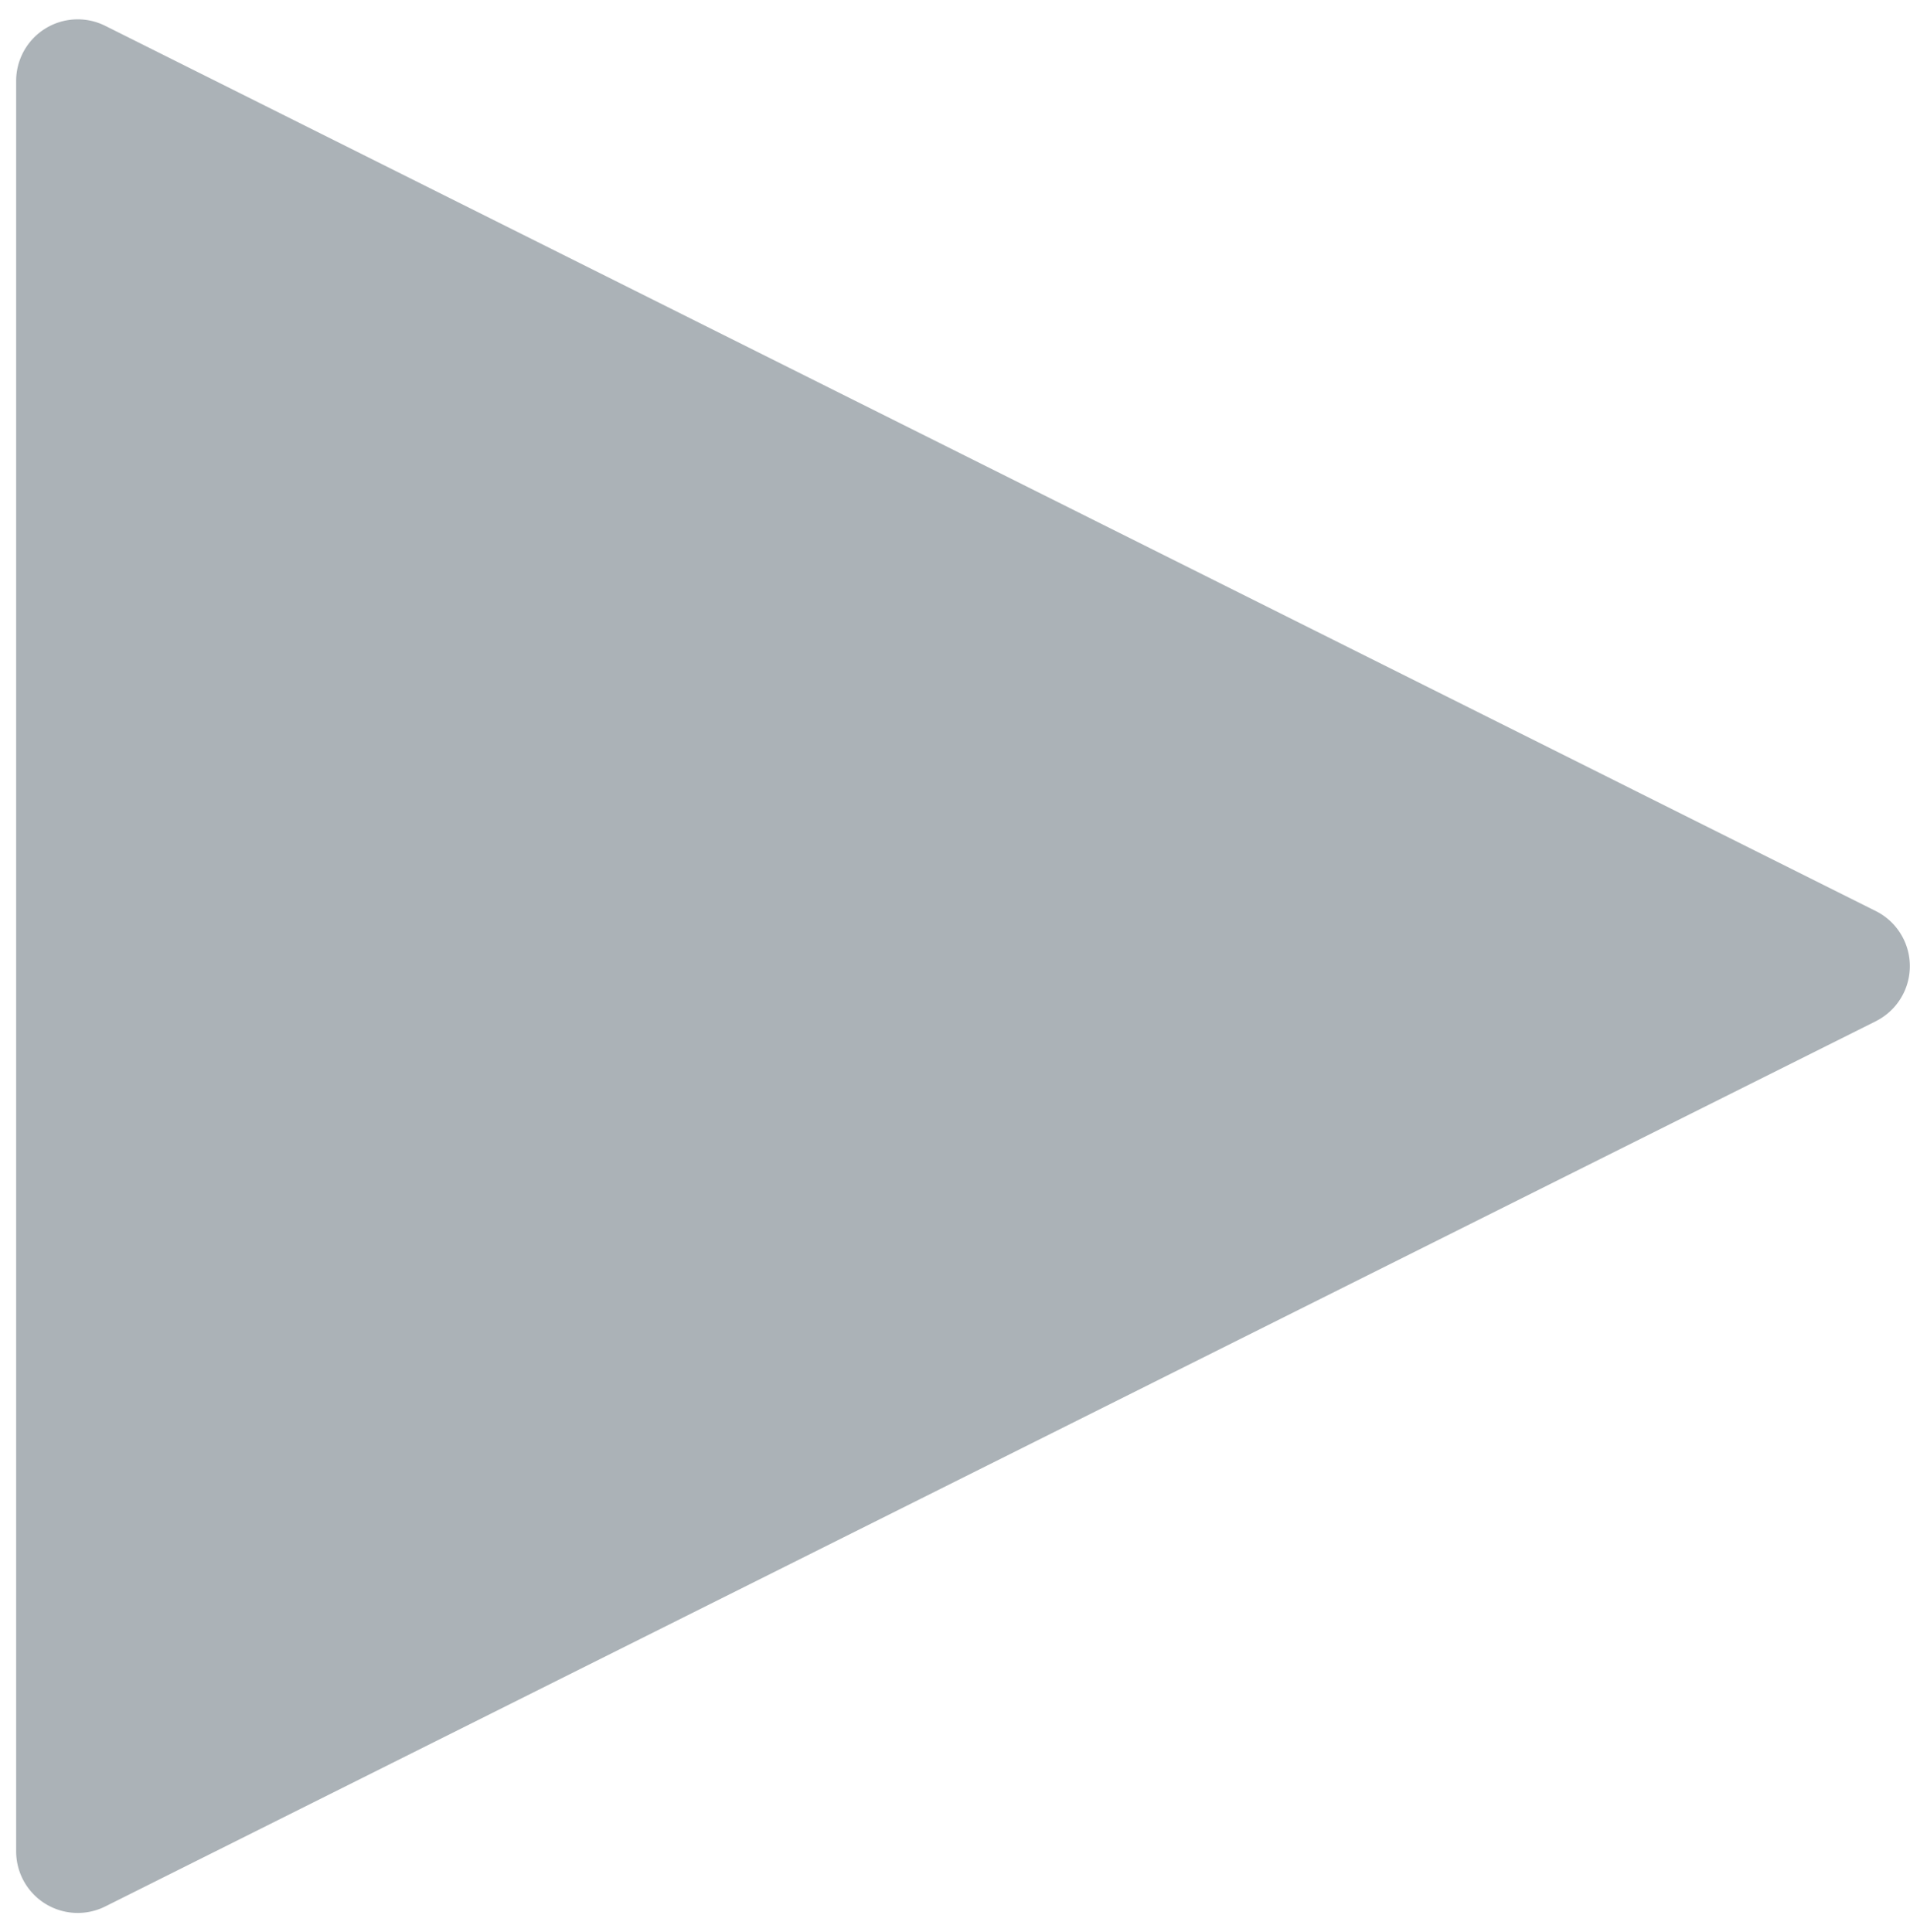 <svg xmlns="http://www.w3.org/2000/svg" width="85" height="86" viewBox="0 0 85 86">
    <g fill="none" fill-rule="evenodd">
        <path d="M-25-22h130v130H-25z"/>
        <path fill="#ABB2B7" d="M83.481 45.45L4.684 84.849a2.74 2.74 0 0 1-3.965-2.45V3.6a2.74 2.74 0 0 1 3.965-2.45L83.48 40.549a2.74 2.74 0 0 1 0 4.9z"/>
    </g>
</svg>
